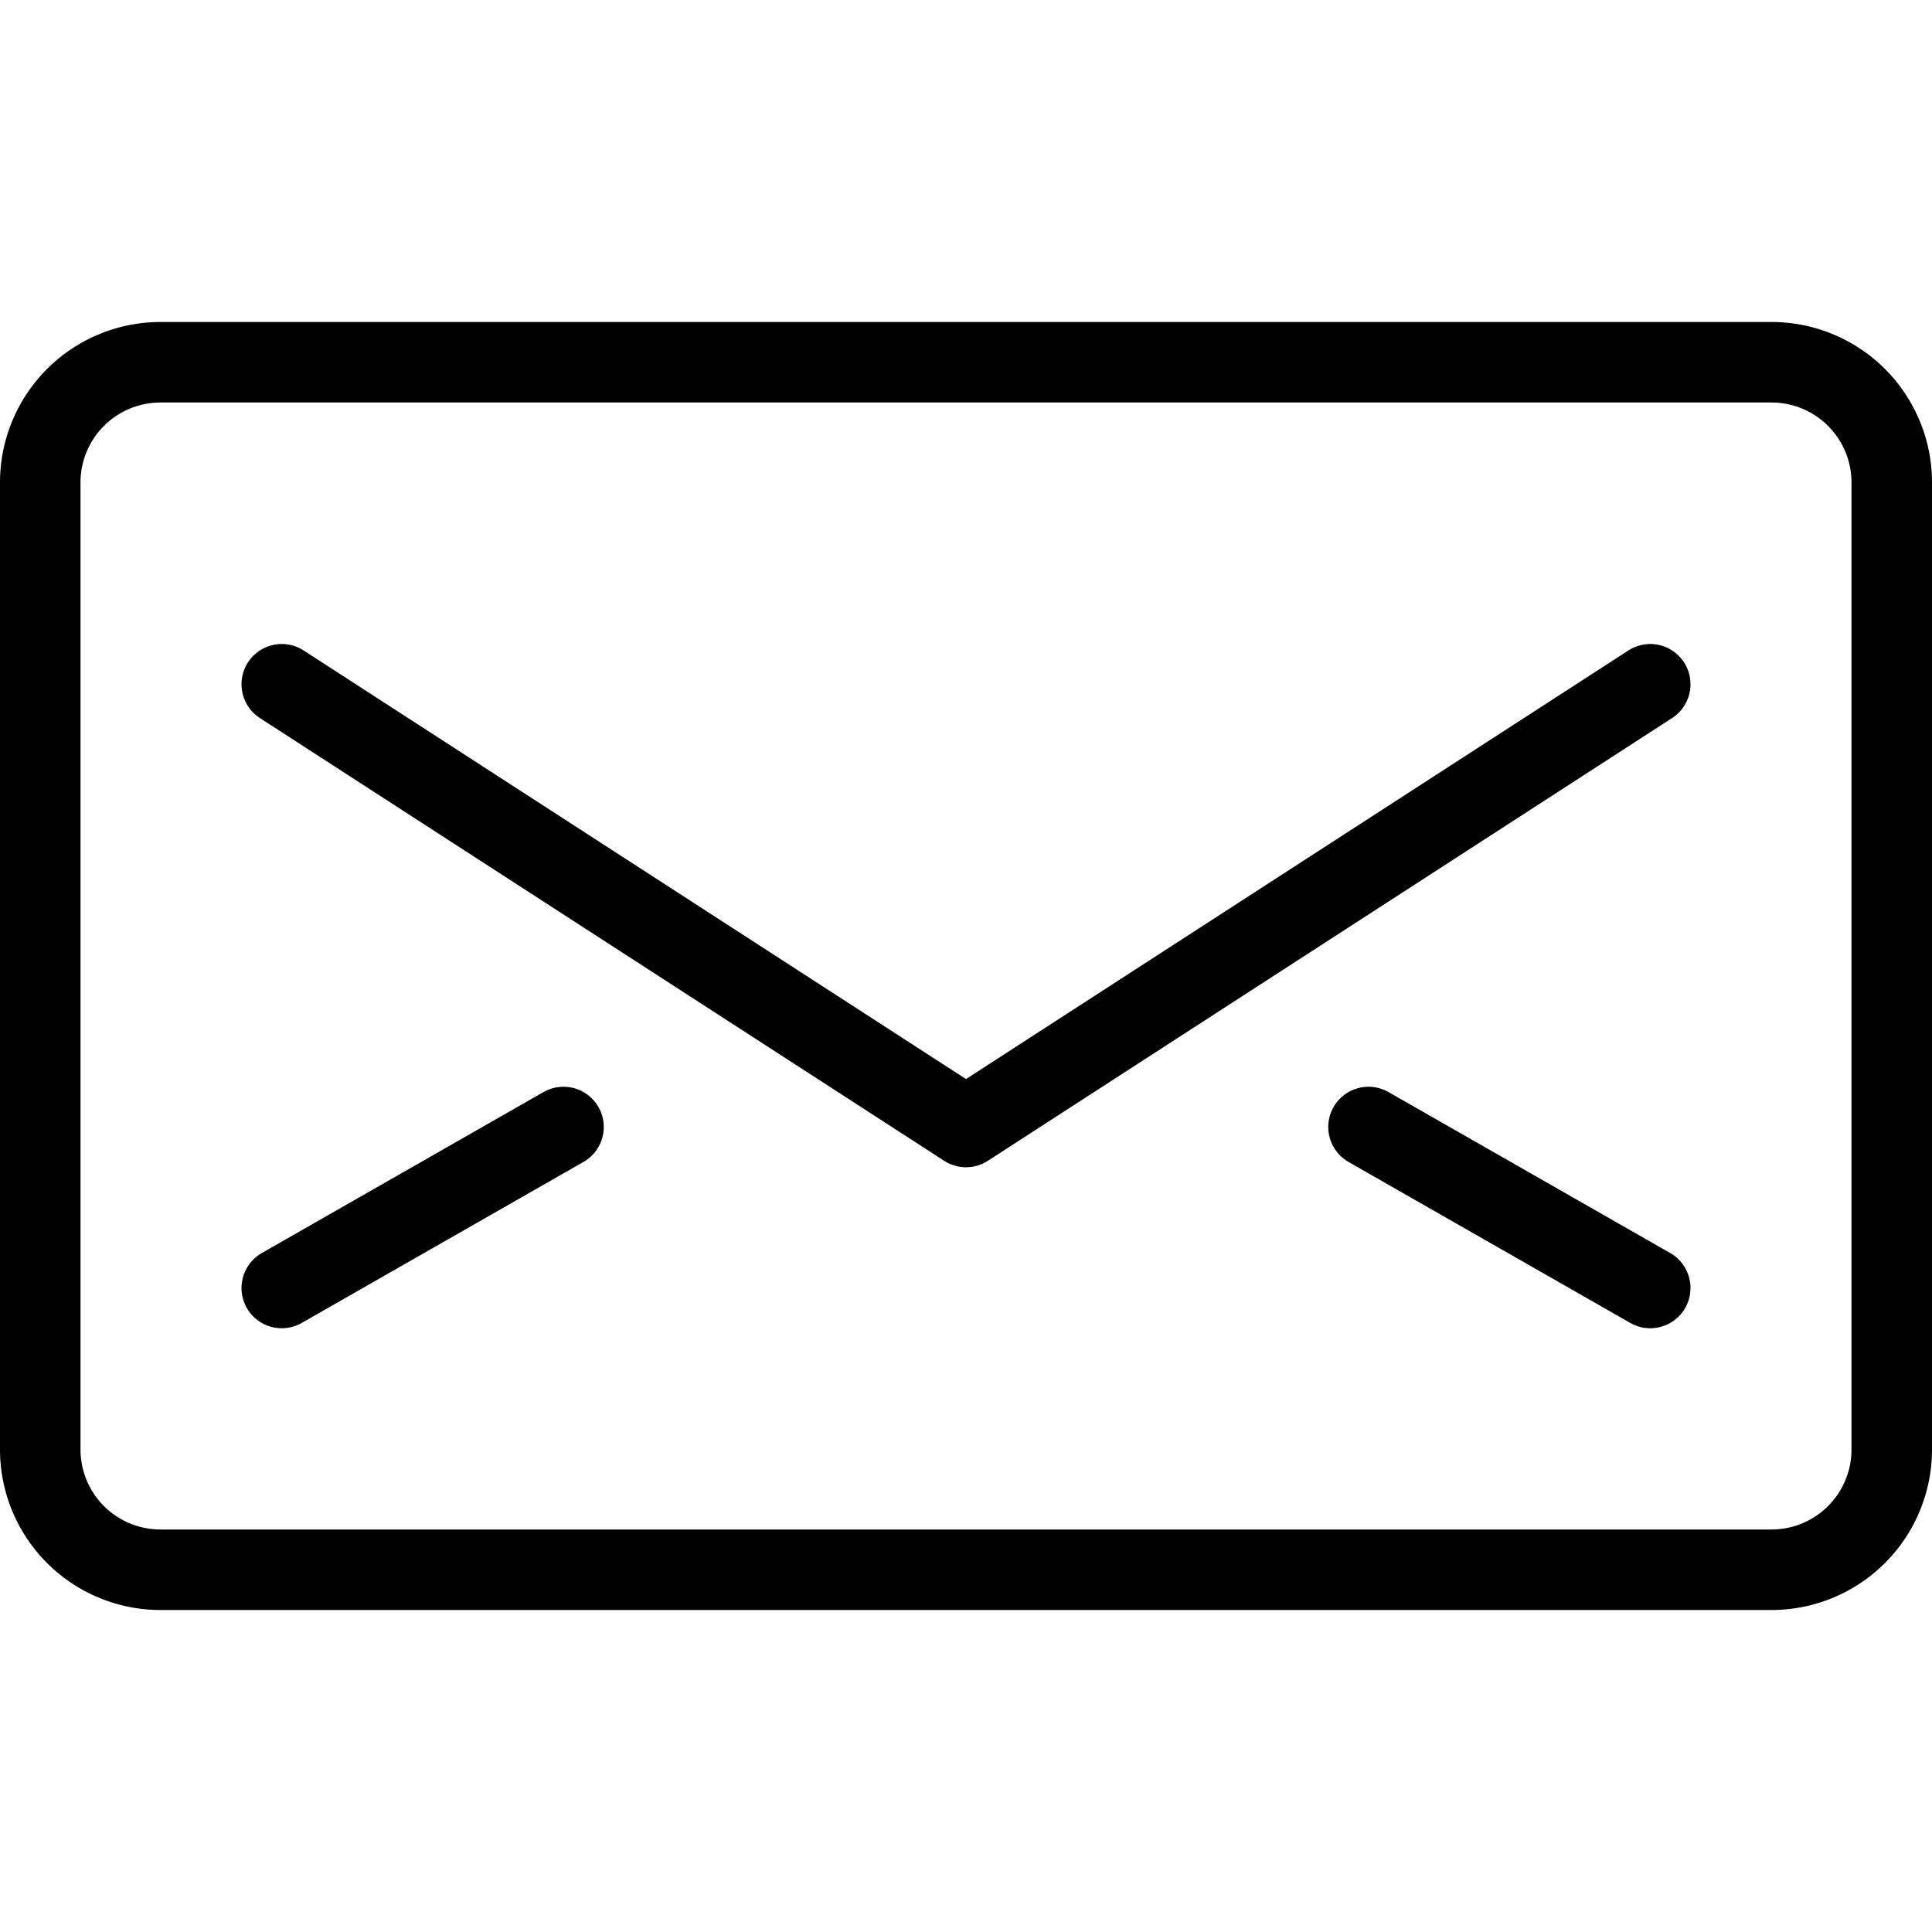 <svg xmlns="http://www.w3.org/2000/svg" viewBox="0 0 144 144"><path d="M141,108a8.963,8.963,0,0,1-9,9H12a8.963,8.963,0,0,1-9-9V36a8.963,8.963,0,0,1,9-9H132a8.963,8.963,0,0,1,9,9Z" style="fill:none;stroke:#000;stroke-linecap:round;stroke-linejoin:round;stroke-width:6px"/><polyline points="123 51 72 84 21 51" style="fill:none;stroke:#000;stroke-linecap:round;stroke-linejoin:round;stroke-width:6px"/><line x1="21" y1="96" x2="42" y2="84" style="fill:none;stroke:#000;stroke-linecap:round;stroke-linejoin:round;stroke-width:6px"/><line x1="123" y1="96" x2="102" y2="84" style="fill:none;stroke:#000;stroke-linecap:round;stroke-linejoin:round;stroke-width:6px"/><rect width="144" height="144" style="fill:none"/></svg>